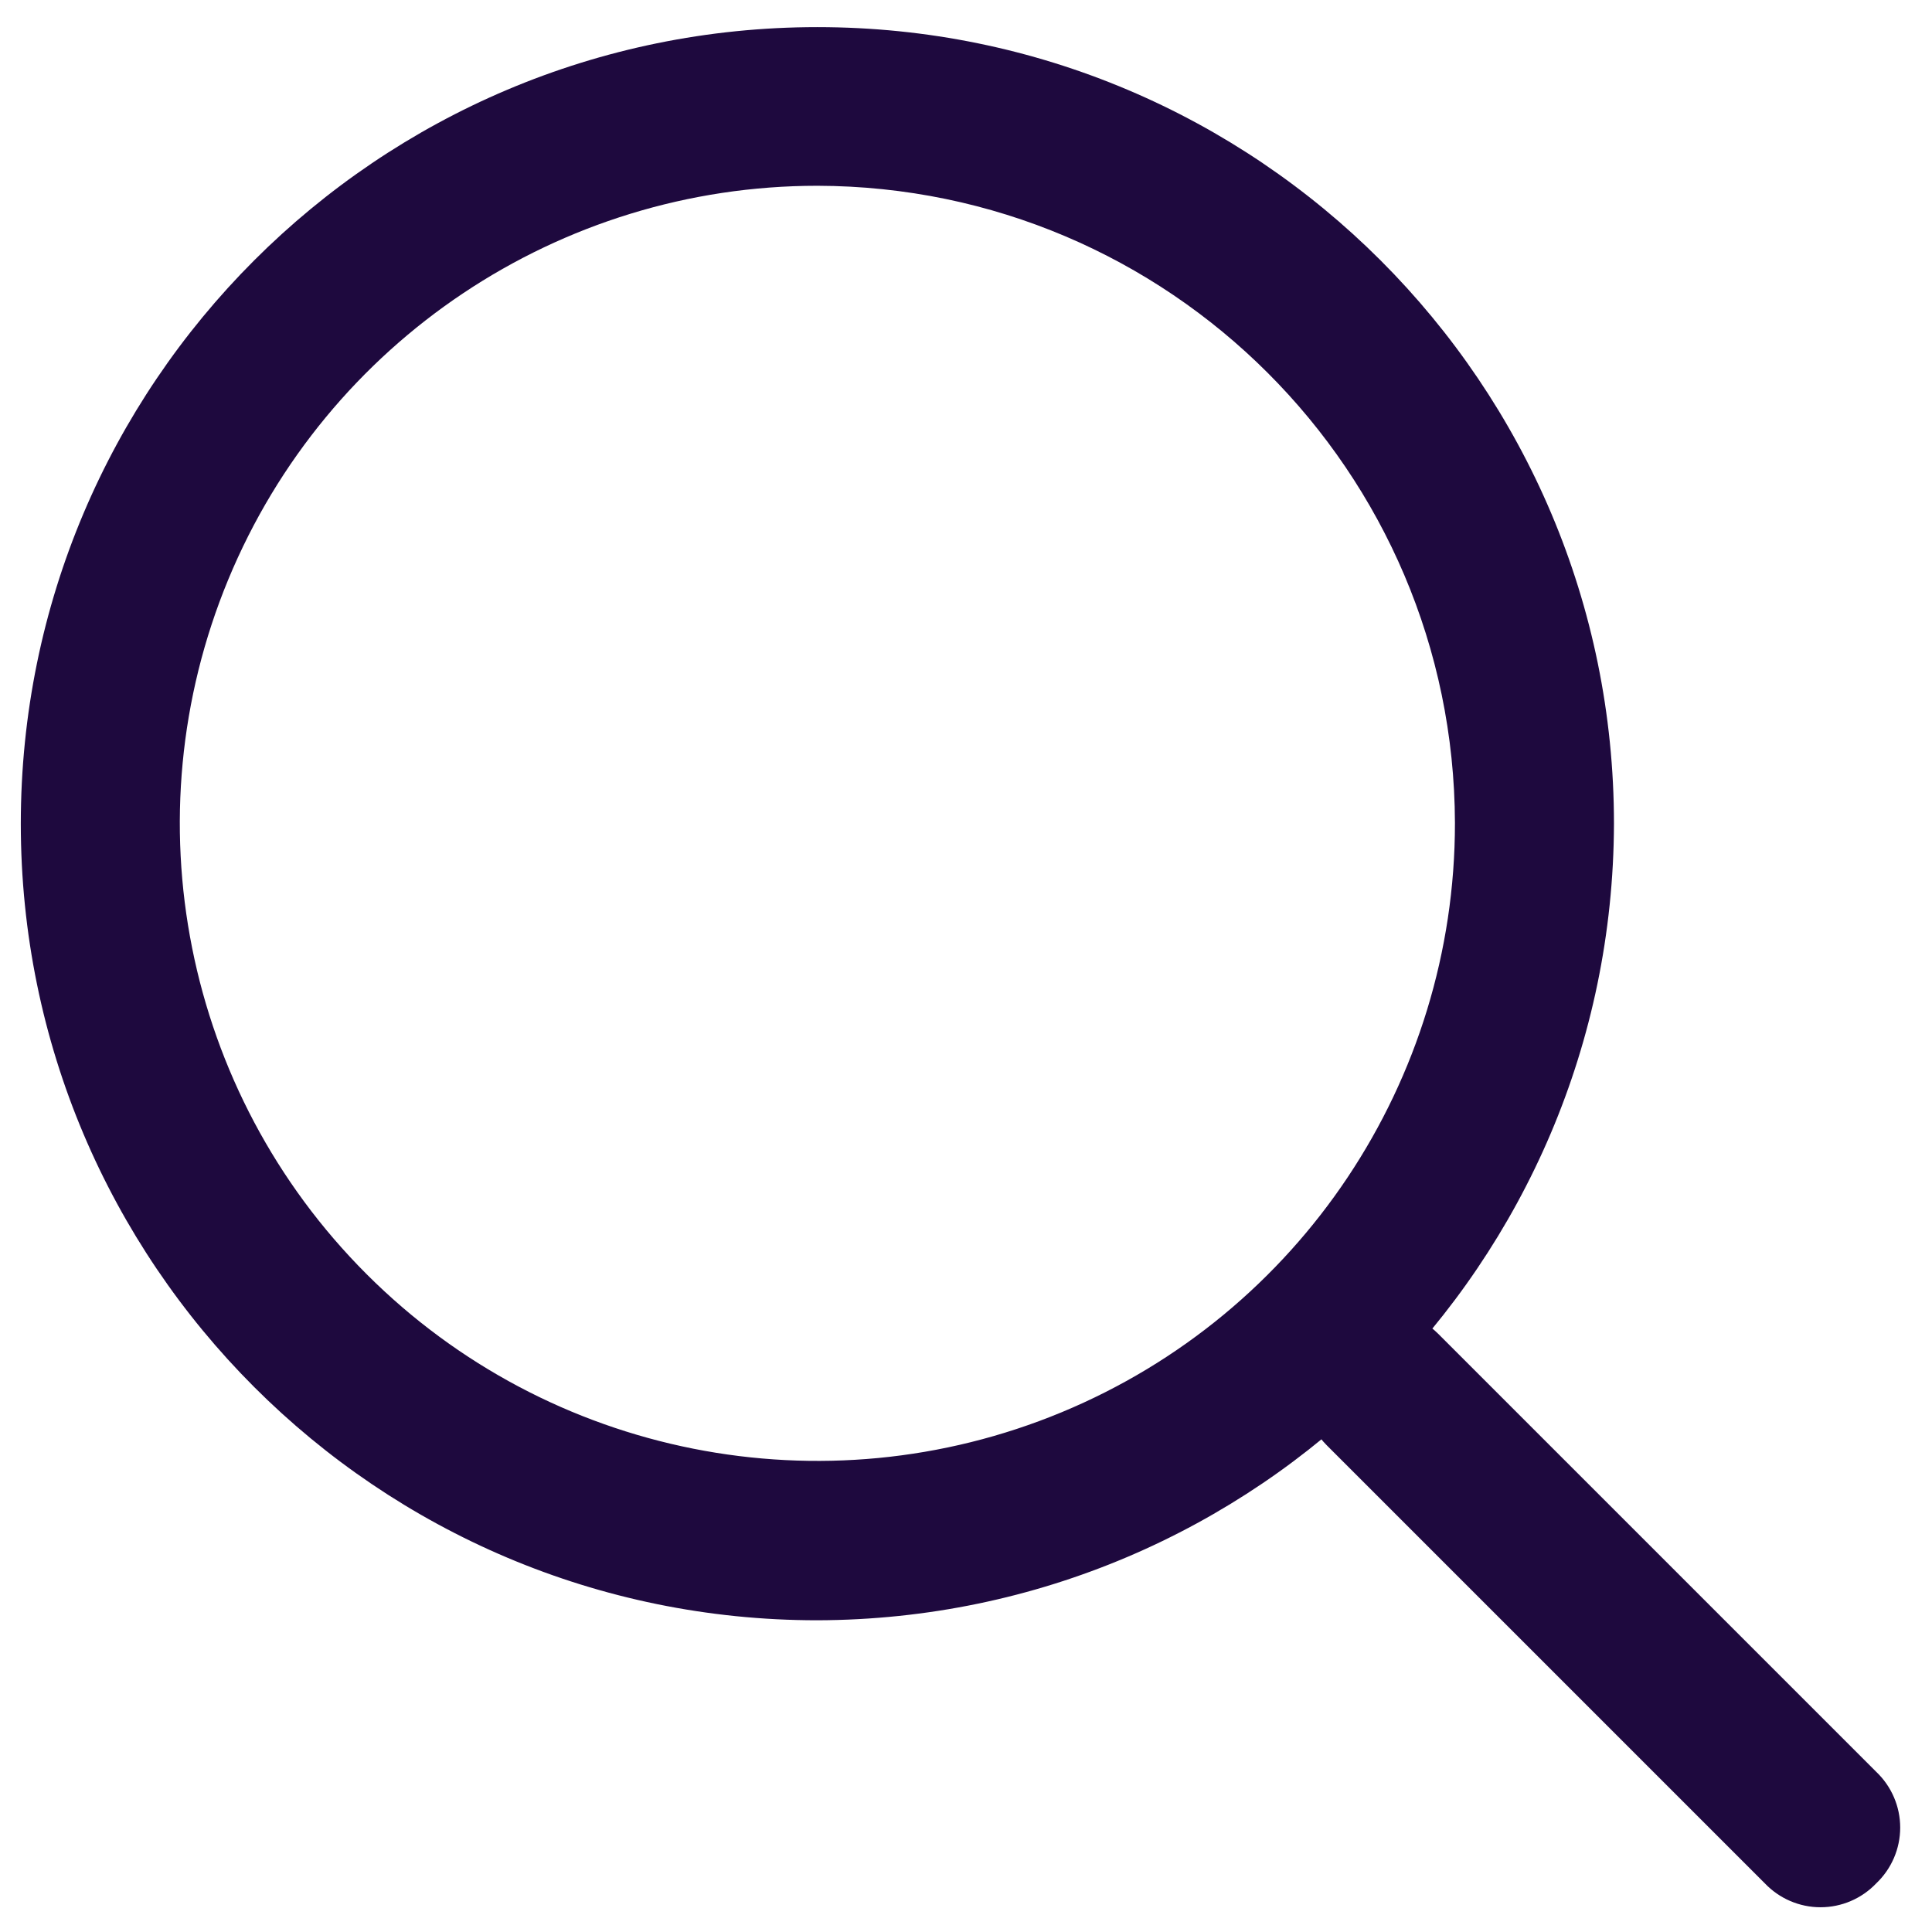 <?xml version="1.0" encoding="UTF-8"?>
<svg width="52px" height="52px" viewBox="0 0 52 52" version="1.1" xmlns="http://www.w3.org/2000/svg" xmlns:xlink="http://www.w3.org/1999/xlink">
    <!-- Generator: Sketch 61 (89581) - https://sketch.com -->
    <title>形状</title>
    <desc>Created with Sketch.</desc>
    <g id="页面-1" stroke="none" stroke-width="1" fill="none" fill-rule="evenodd">
        <g id="资源-1" transform="translate(-578, -22)" fill="#1E093E" fill-rule="nonzero">
            <path d="M600,65.61 C588.159,65.61 578.56,56.011 578.56,44.17 C578.56,32.329 588.159,22.73 600,22.73 C611.841,22.73 621.44,32.329 621.44,44.17 C621.407,55.997 611.827,65.577 600,65.61 Z M600,27 C593.059,27 586.801,31.182 584.145,37.595 C581.49,44.009 582.96,51.391 587.87,56.297 C592.779,61.204 600.162,62.67 606.574,60.011 C612.986,57.352 617.164,51.091 617.16,44.15 C617.133,34.686 609.464,27.022 600,27 L600,27 Z M628.5,72.69 C628.109,73.101 627.567,73.334 627,73.334 C626.433,73.334 625.891,73.101 625.5,72.69 L613.71,60.9 C613.174,60.364 612.965,59.583 613.161,58.851 C613.357,58.119 613.929,57.547 614.661,57.351 C615.393,57.155 616.174,57.364 616.71,57.9 L628.5,69.69 C628.911,70.081 629.144,70.623 629.144,71.19 C629.144,71.757 628.911,72.299 628.5,72.69 L628.5,72.69 Z" id="形状"></path>
        </g>
    </g>
</svg>
